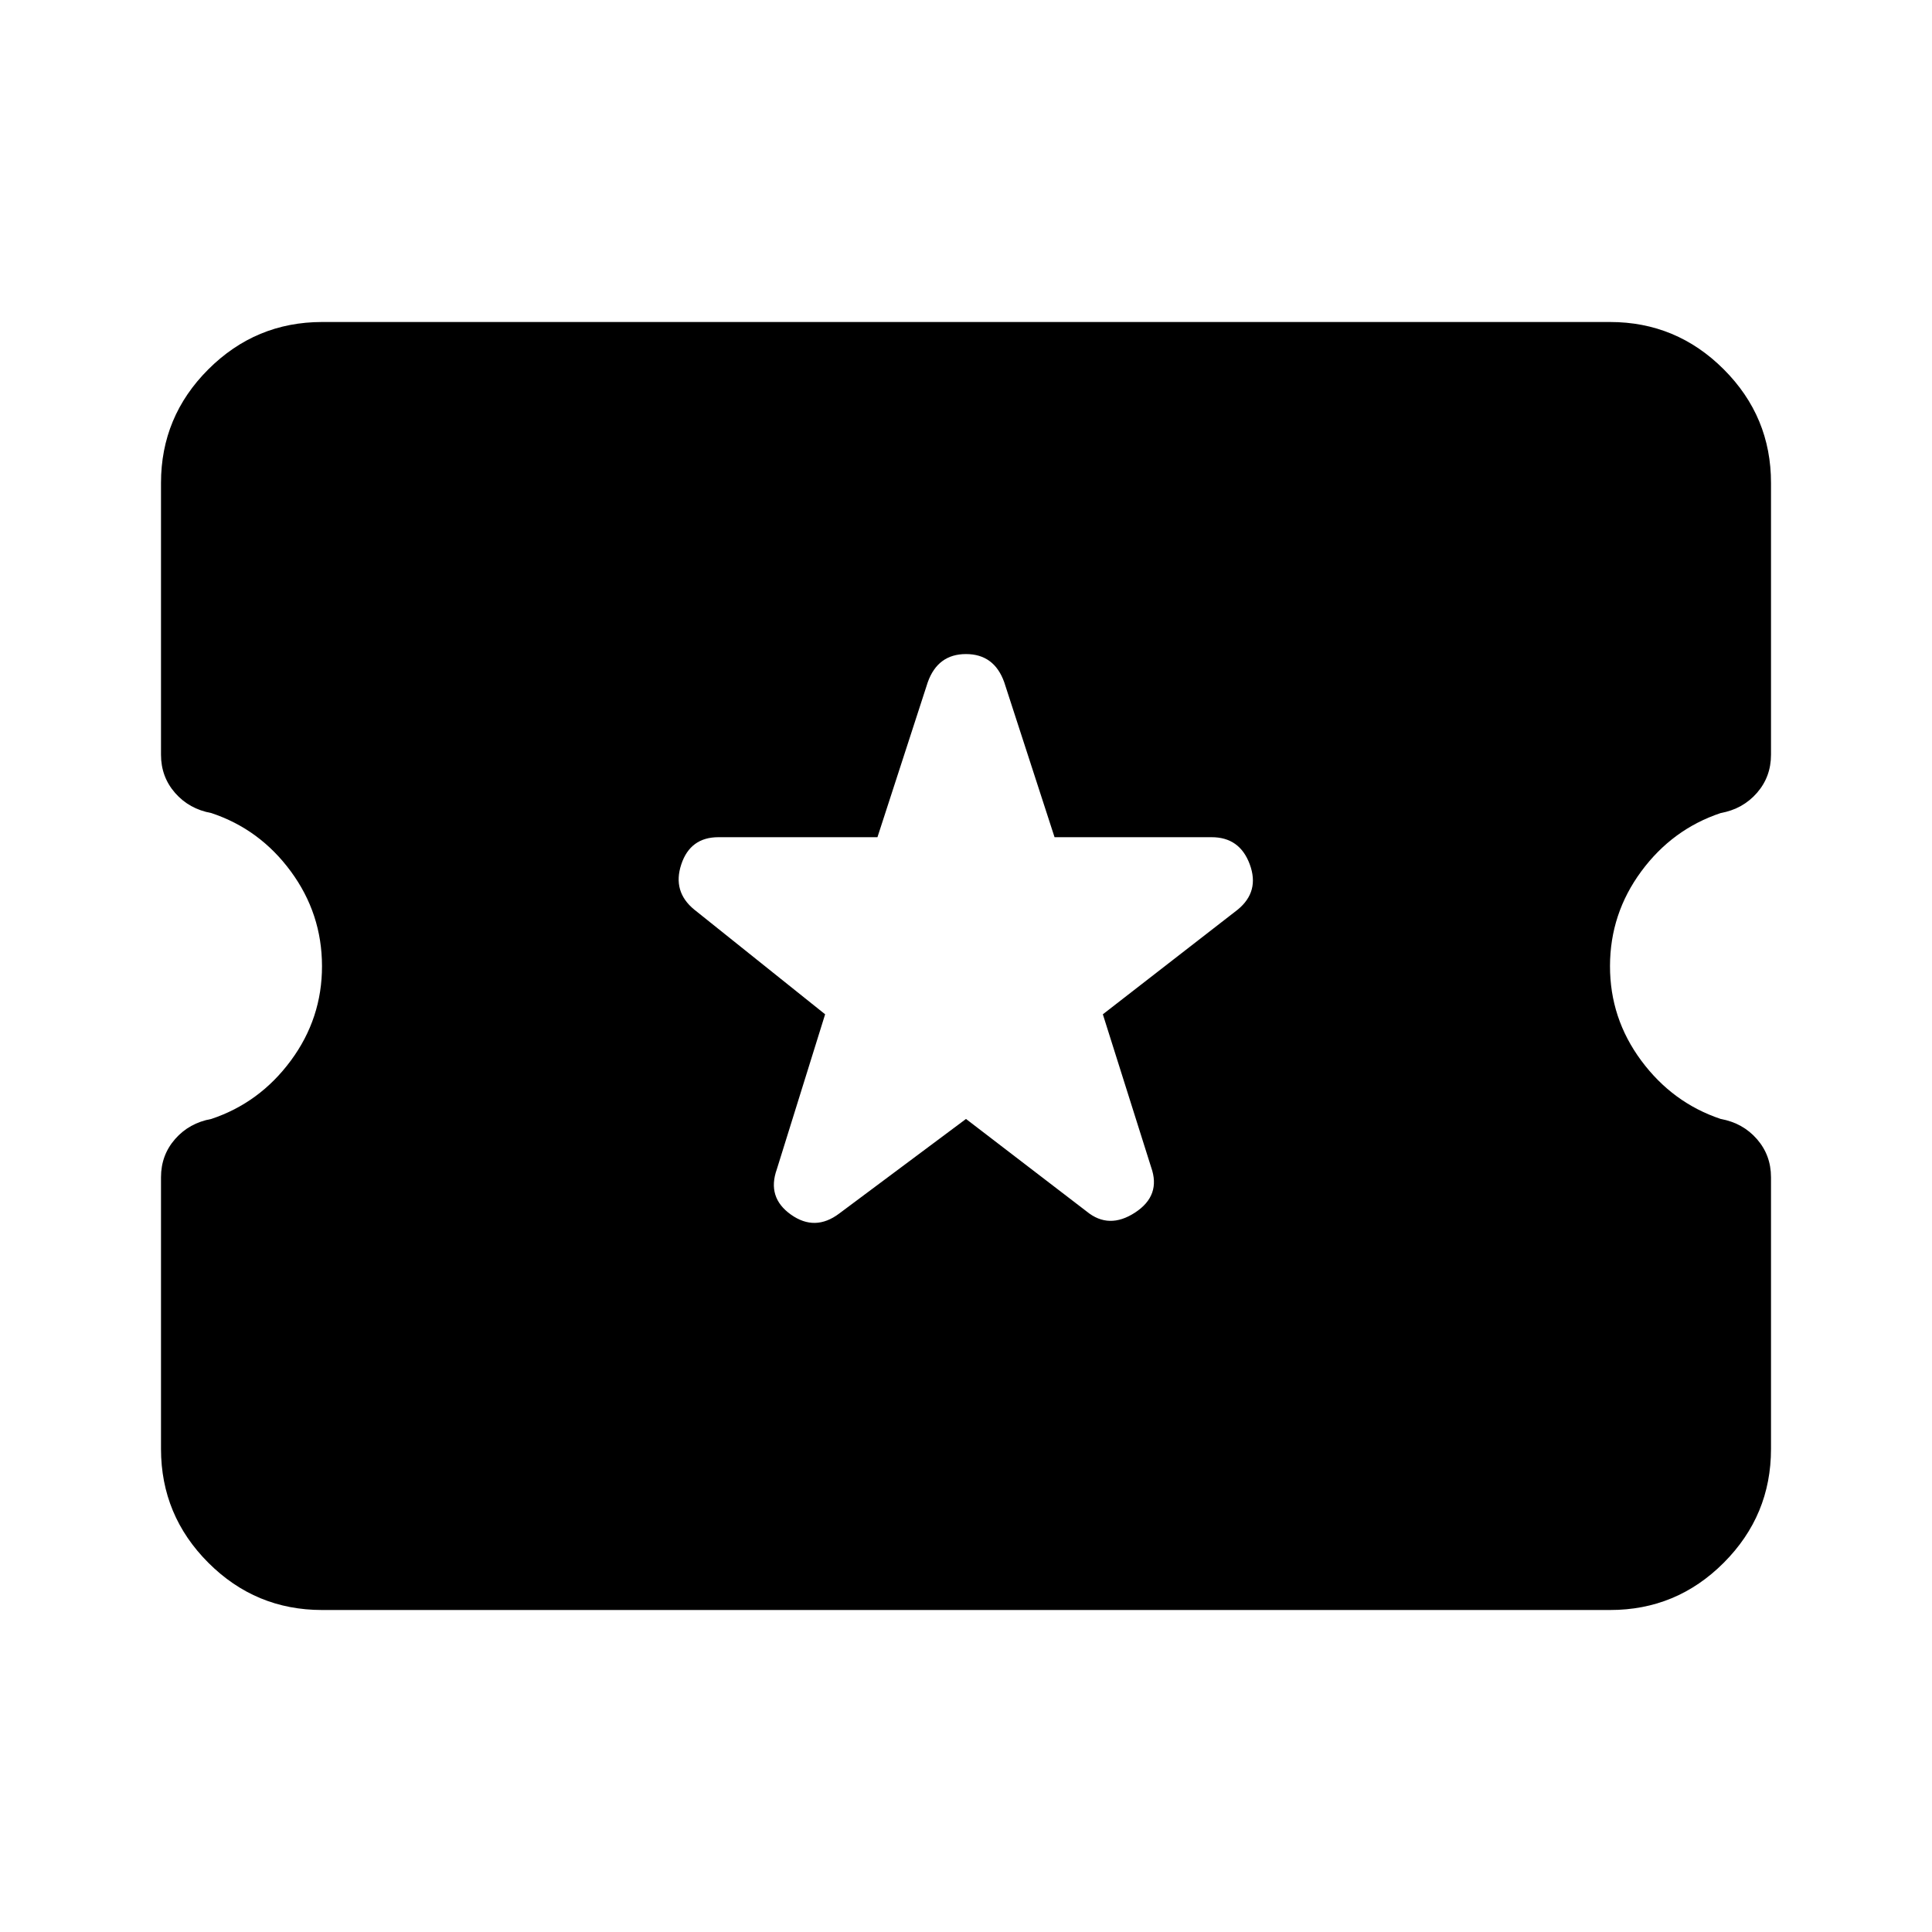 <svg xmlns="http://www.w3.org/2000/svg" xmlns:xlink="http://www.w3.org/1999/xlink" width="24" height="24" viewBox="0 0 24 24"><path fill="currentColor" d="m12 13.9l1.5 1.15q.275.225.6.013t.2-.563l-.6-1.9l1.675-1.3q.275-.225.15-.563t-.475-.337H13.1l-.625-1.925q-.125-.35-.475-.35t-.475.35L10.9 10.4H8.925q-.35 0-.462.338t.162.562l1.625 1.3l-.6 1.925q-.125.35.175.563t.6-.013zM4 20q-.825 0-1.412-.587T2 18v-3.375q0-.275.175-.475t.45-.25q.6-.2.988-.725T4 12t-.387-1.175t-.988-.725q-.275-.05-.45-.25T2 9.375V6q0-.825.588-1.412T4 4h16q.825 0 1.413.588T22 6v3.375q0 .275-.175.475t-.45.25q-.6.2-.987.725T20 12t.388 1.175t.987.725q.275.05.45.25t.175.475V18q0 .825-.587 1.413T20 20z"/></svg>